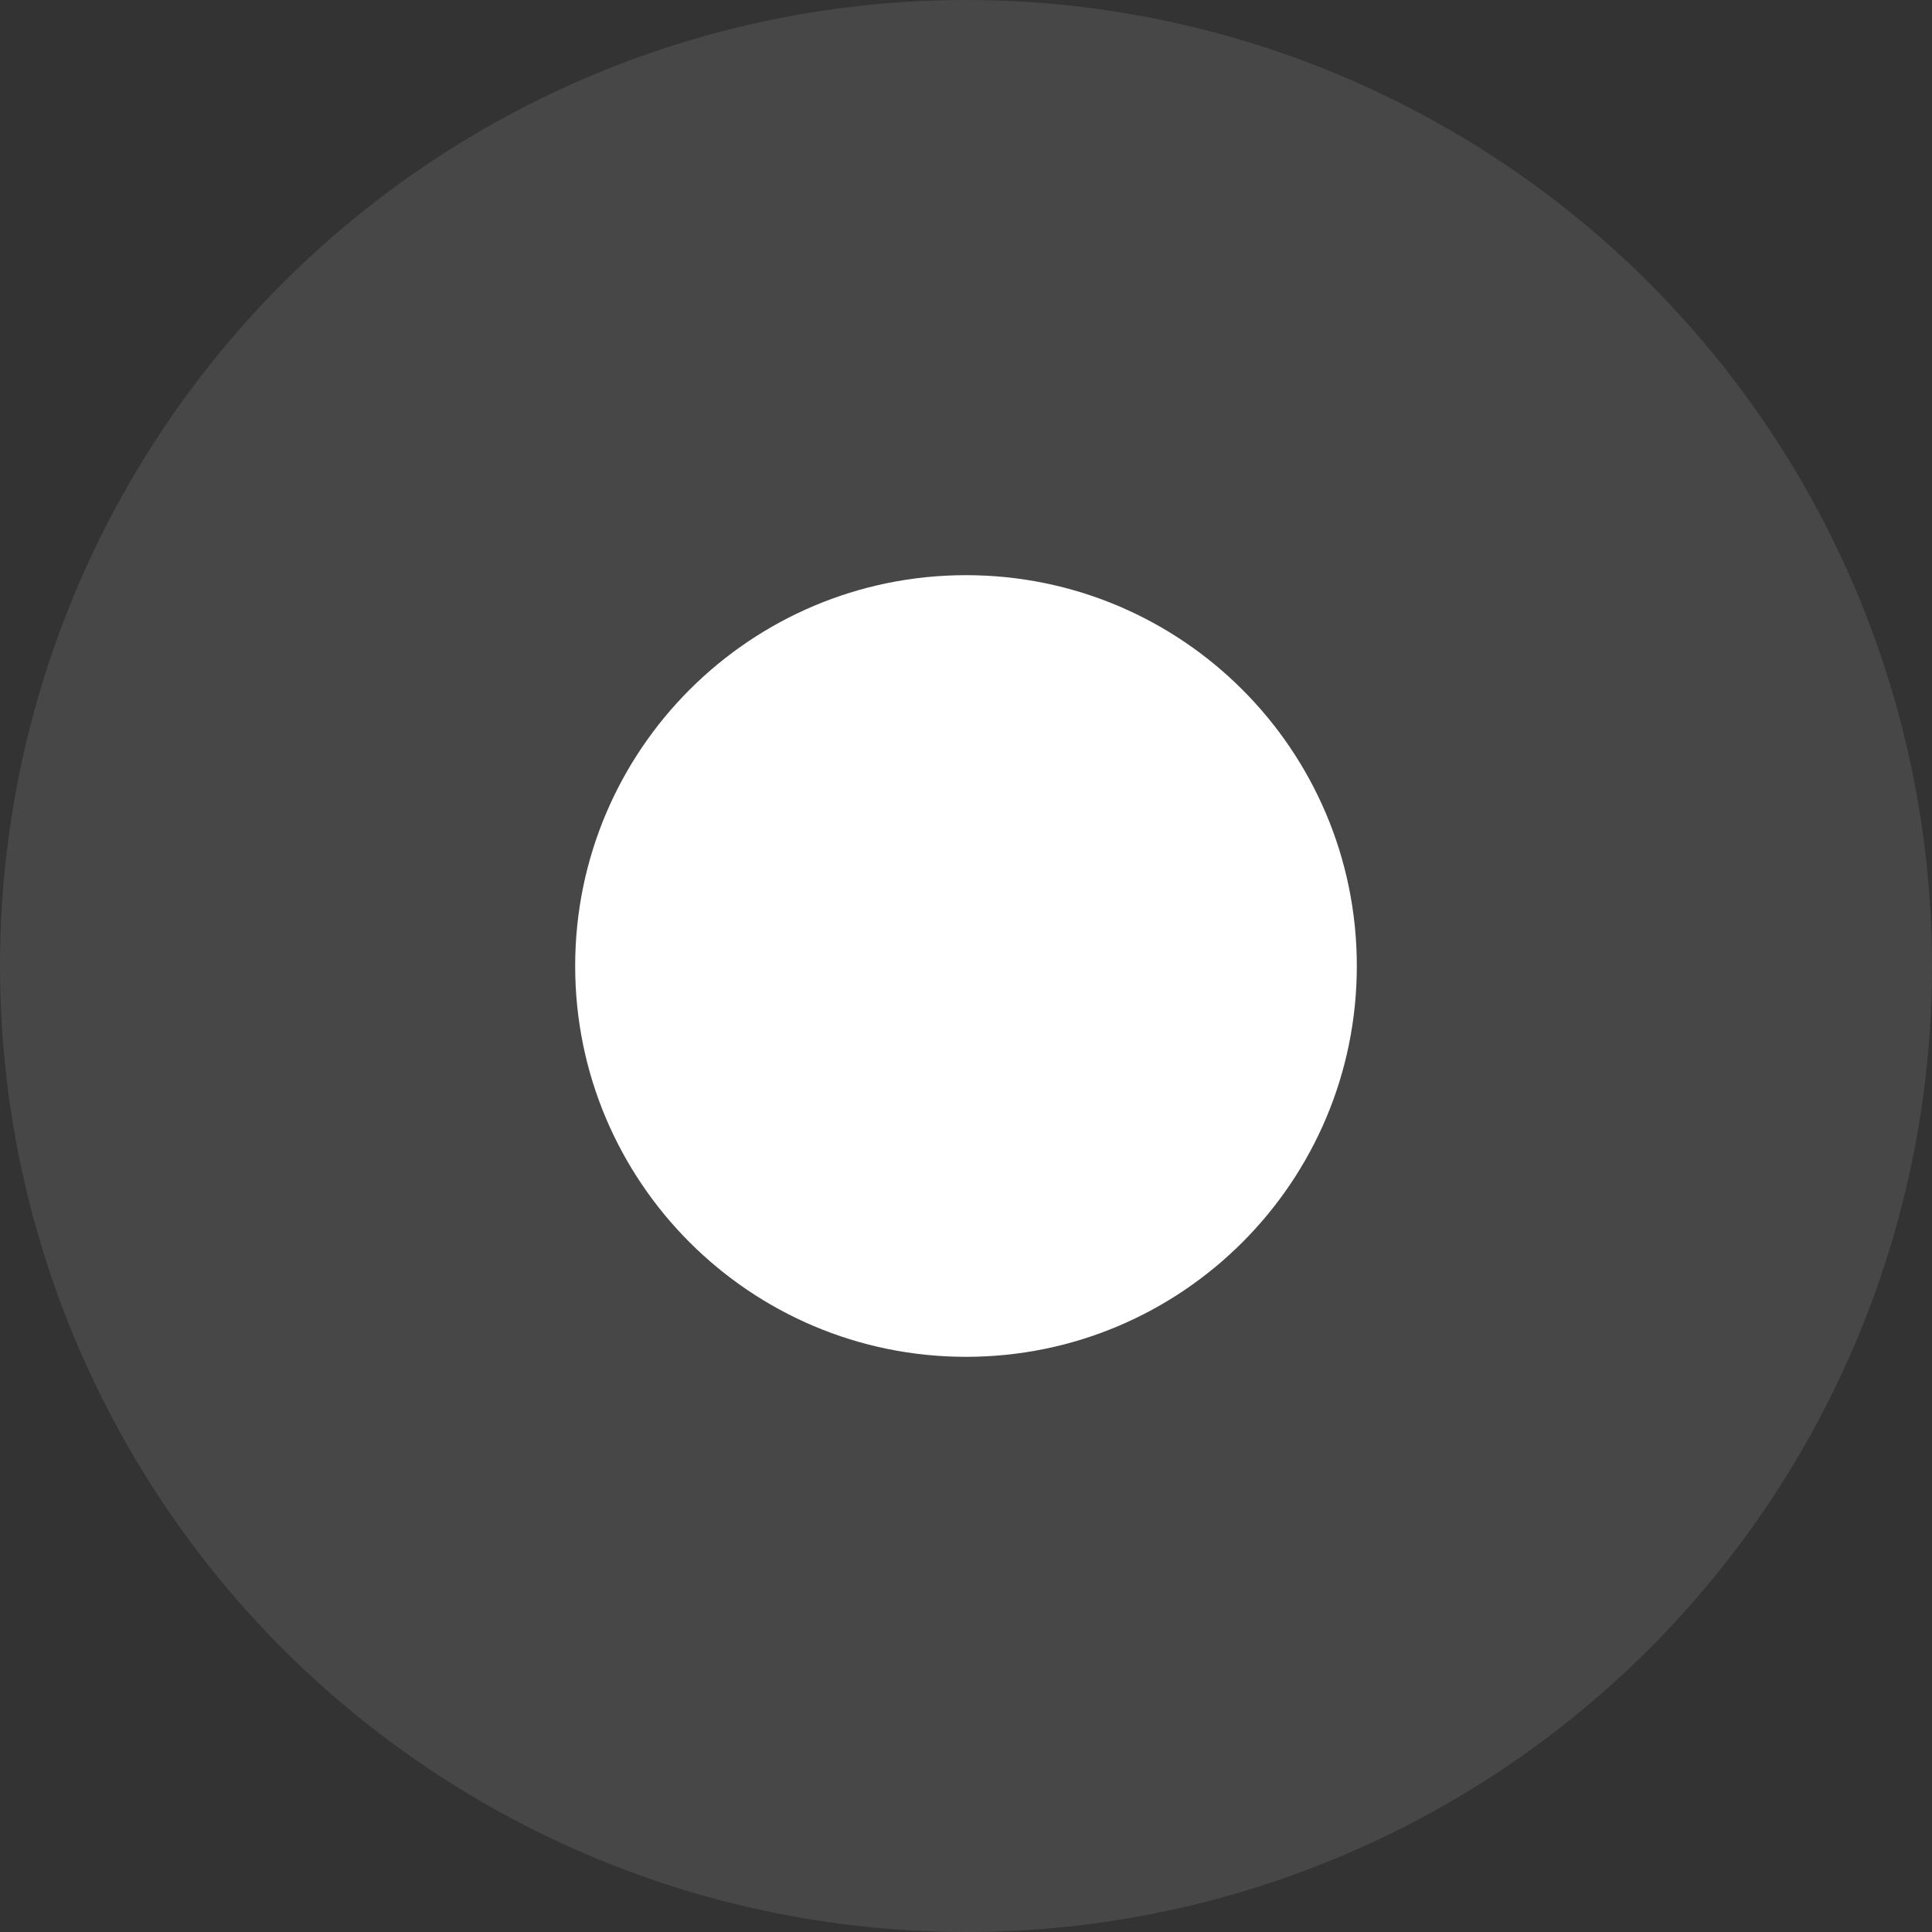 <svg width="62" height="62" viewBox="0 0 62 62" fill="none" xmlns="http://www.w3.org/2000/svg">
<rect x="0" y="0" width="62" height="62" fill="#333333" stroke="none"/>
<circle opacity="0.1" cx="31" cy="31" r="31" fill="white"/>
<g clip-path="url(#clip0_15533_15708)">
<path  transform="translate(17 17)" fillRule="evenodd" clipRule="evenodd" d="M14 1.458C7.074 1.458 1.458 7.073 1.458 14C1.458 20.927 7.074 26.542 14 26.542C20.927 26.542 26.542 20.927 26.542 14C26.542 7.073 20.927 1.458 14 1.458ZM18.668 9.333C18.668 9.024 18.545 8.727 18.326 8.508C18.107 8.289 17.81 8.166 17.5 8.167L10.5 8.169C10.043 8.169 9.627 8.437 9.438 8.854C9.249 9.271 9.322 9.76 9.623 10.105L13.034 13.997L9.622 17.895C9.321 18.24 9.249 18.729 9.438 19.146C9.627 19.563 10.043 19.831 10.501 19.831L17.501 19.828C18.145 19.827 18.667 19.305 18.667 18.661V16.33H16.334V17.495L13.072 17.496L16.135 13.997L13.073 10.502L16.334 10.5V11.664H18.668V9.333Z" fill="white"/>
</g>
</svg>
